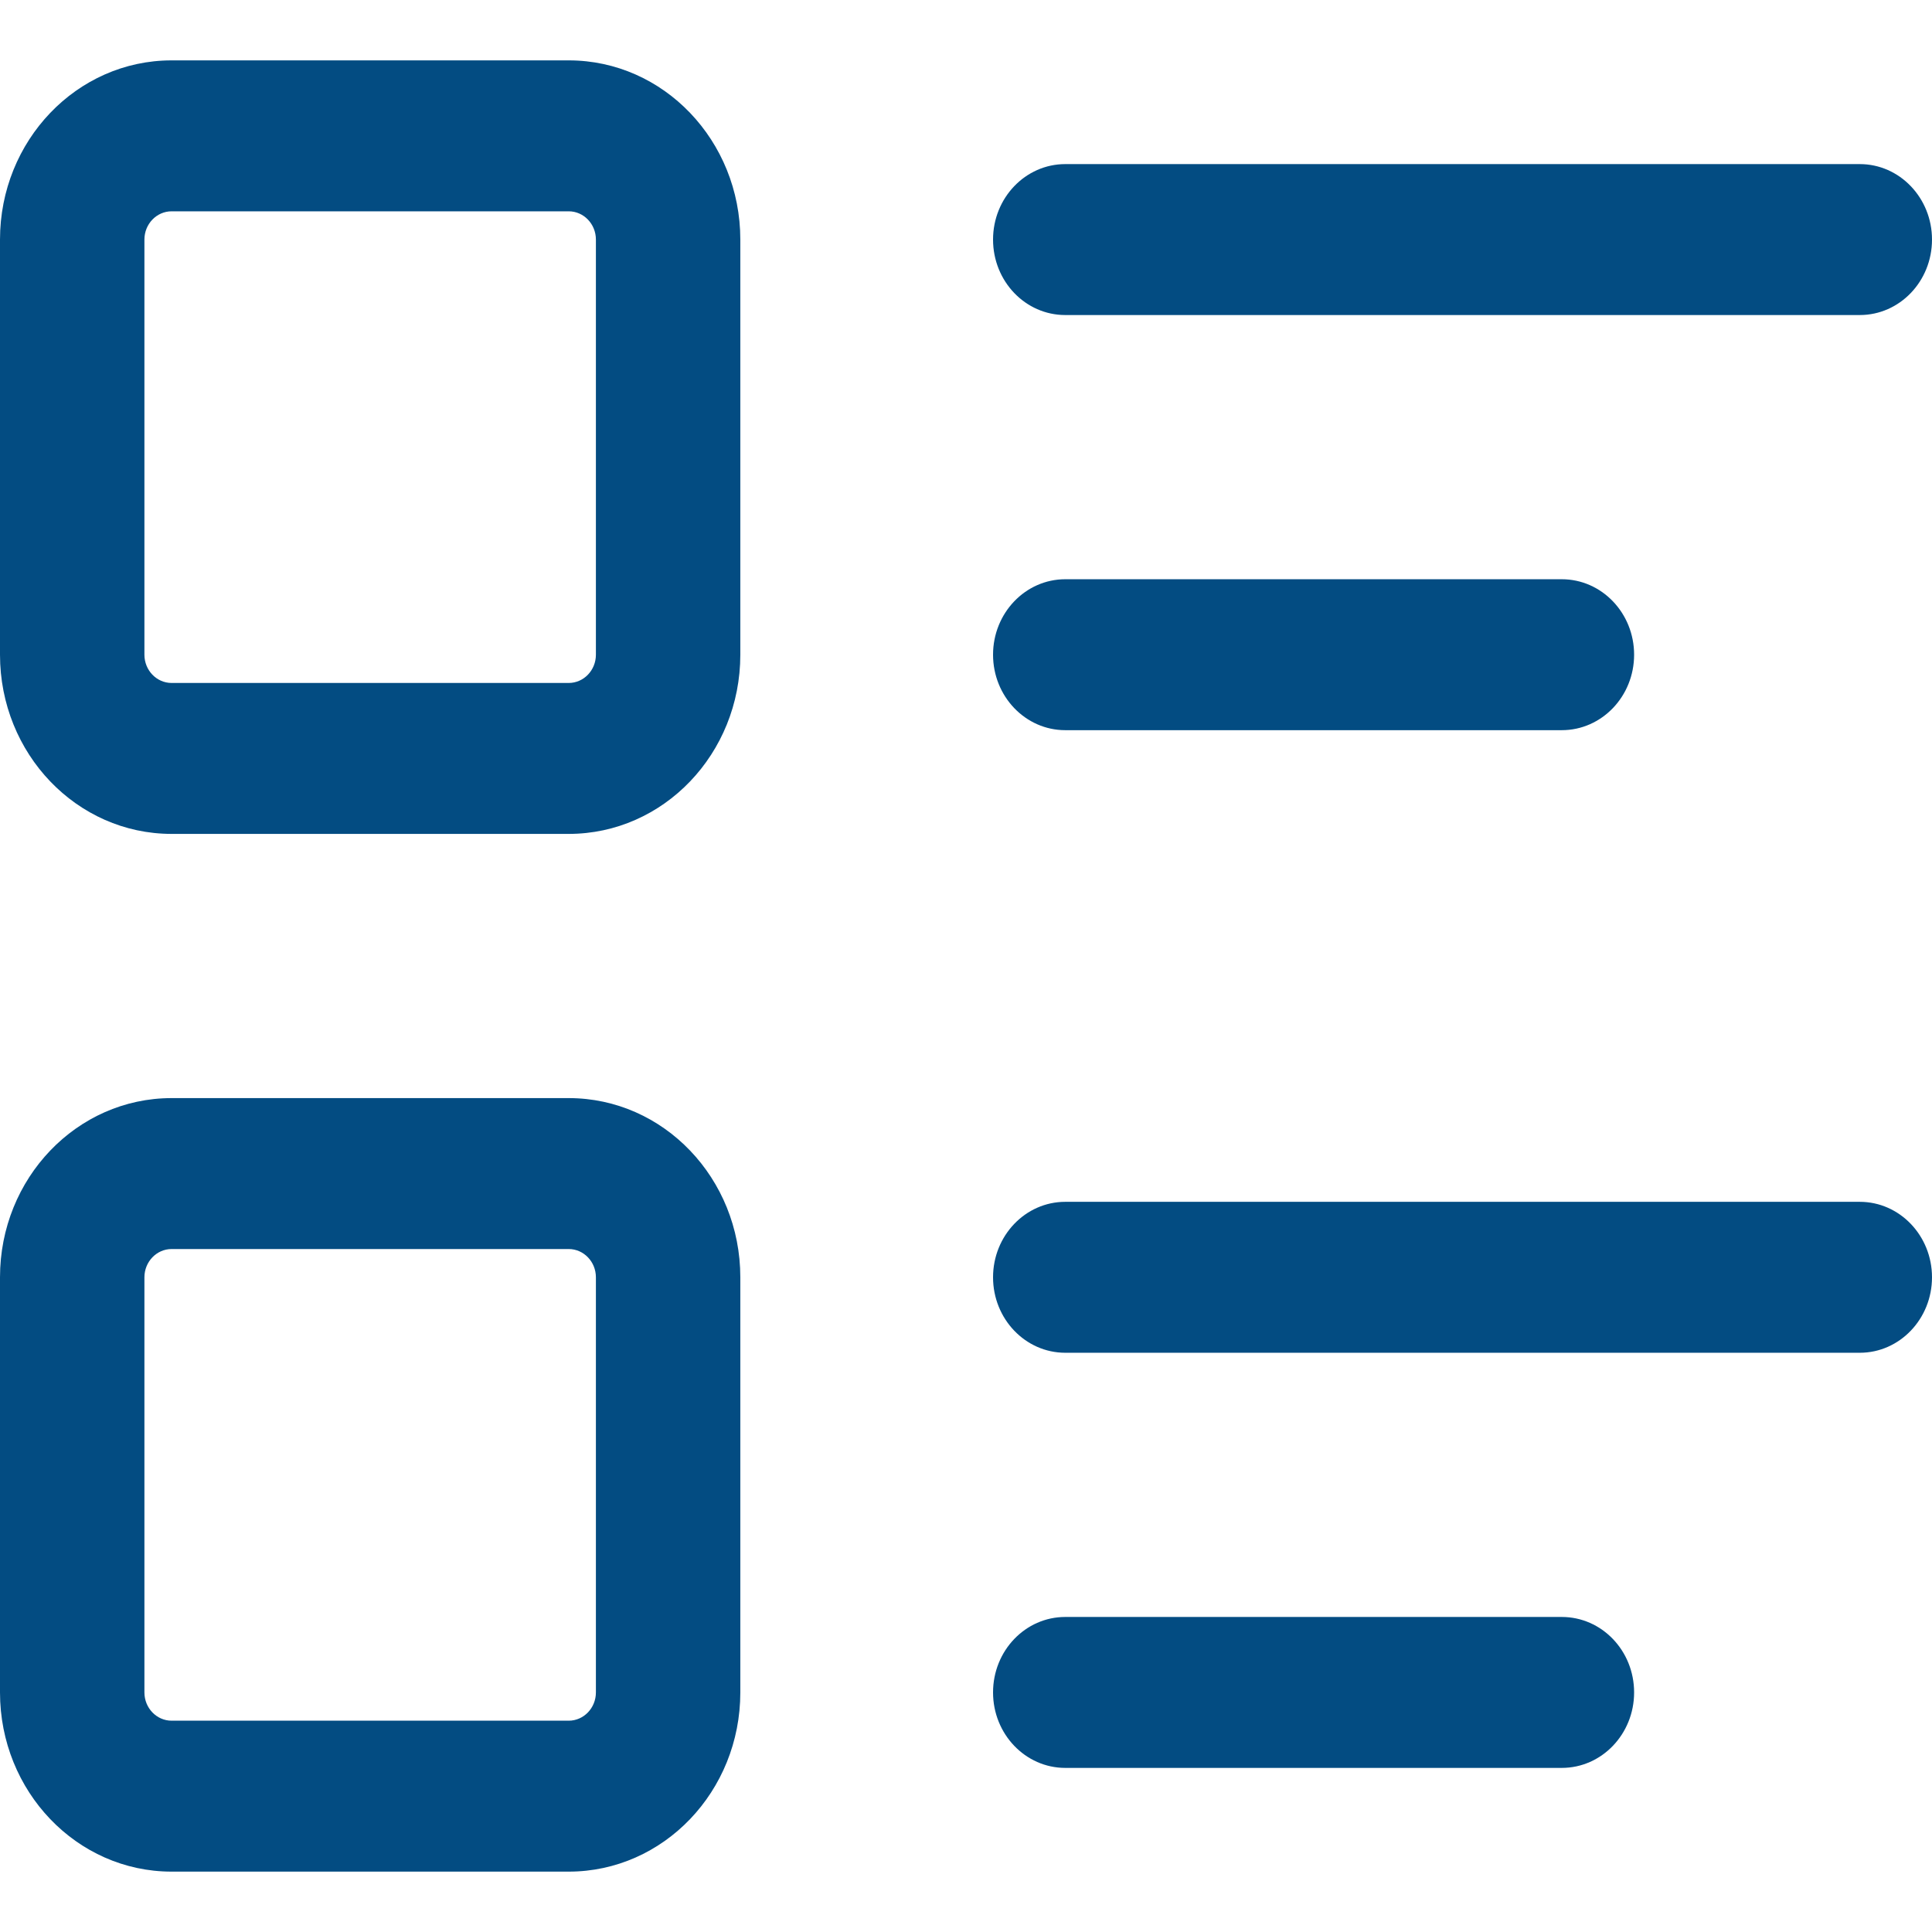 <svg width="16" height="16" viewBox="0 0 16 16" fill="none" xmlns="http://www.w3.org/2000/svg">
<path fill-rule="evenodd" clip-rule="evenodd" d="M8.224 1.984C8.224 1.639 8.492 1.359 8.822 1.359H15.402C15.732 1.359 16 1.639 16 1.984C16 2.33 15.732 2.609 15.402 2.609H8.822C8.492 2.609 8.224 2.33 8.224 1.984ZM8.224 5.422C8.224 5.077 8.492 4.797 8.822 4.797H12.934C13.265 4.797 13.533 5.077 13.533 5.422C13.533 5.767 13.265 6.047 12.934 6.047H8.822C8.492 6.047 8.224 5.767 8.224 5.422ZM8.224 10.578C8.224 10.233 8.492 9.953 8.822 9.953H15.402C15.732 9.953 16 10.233 16 10.578C16 10.923 15.732 11.203 15.402 11.203H8.822C8.492 11.203 8.224 10.923 8.224 10.578ZM8.224 14.016C8.224 13.67 8.492 13.391 8.822 13.391H12.934C13.265 13.391 13.533 13.67 13.533 14.016C13.533 14.361 13.265 14.641 12.934 14.641H8.822C8.492 14.641 8.224 14.361 8.224 14.016Z" fill="#034C82"/>
<path fill-rule="evenodd" clip-rule="evenodd" d="M1.421 1.75C1.297 1.75 1.196 1.855 1.196 1.984V5.422C1.196 5.551 1.297 5.656 1.421 5.656H4.71C4.834 5.656 4.935 5.551 4.935 5.422V1.984C4.935 1.855 4.834 1.75 4.71 1.75H1.421ZM0 1.984C0 1.165 0.636 0.5 1.421 0.5H4.71C5.495 0.5 6.131 1.165 6.131 1.984V5.422C6.131 6.242 5.495 6.906 4.71 6.906H1.421C0.636 6.906 0 6.242 0 5.422V1.984Z" fill="#034C82"/>
<path fill-rule="evenodd" clip-rule="evenodd" d="M1.421 10.344C1.297 10.344 1.196 10.449 1.196 10.578V14.016C1.196 14.145 1.297 14.25 1.421 14.25H4.71C4.834 14.25 4.935 14.145 4.935 14.016V10.578C4.935 10.449 4.834 10.344 4.71 10.344H1.421ZM0 10.578C0 9.758 0.636 9.094 1.421 9.094H4.71C5.495 9.094 6.131 9.758 6.131 10.578V14.016C6.131 14.835 5.495 15.5 4.71 15.5H1.421C0.636 15.5 0 14.835 0 14.016V10.578Z" fill="#034C82"/>
</svg>
